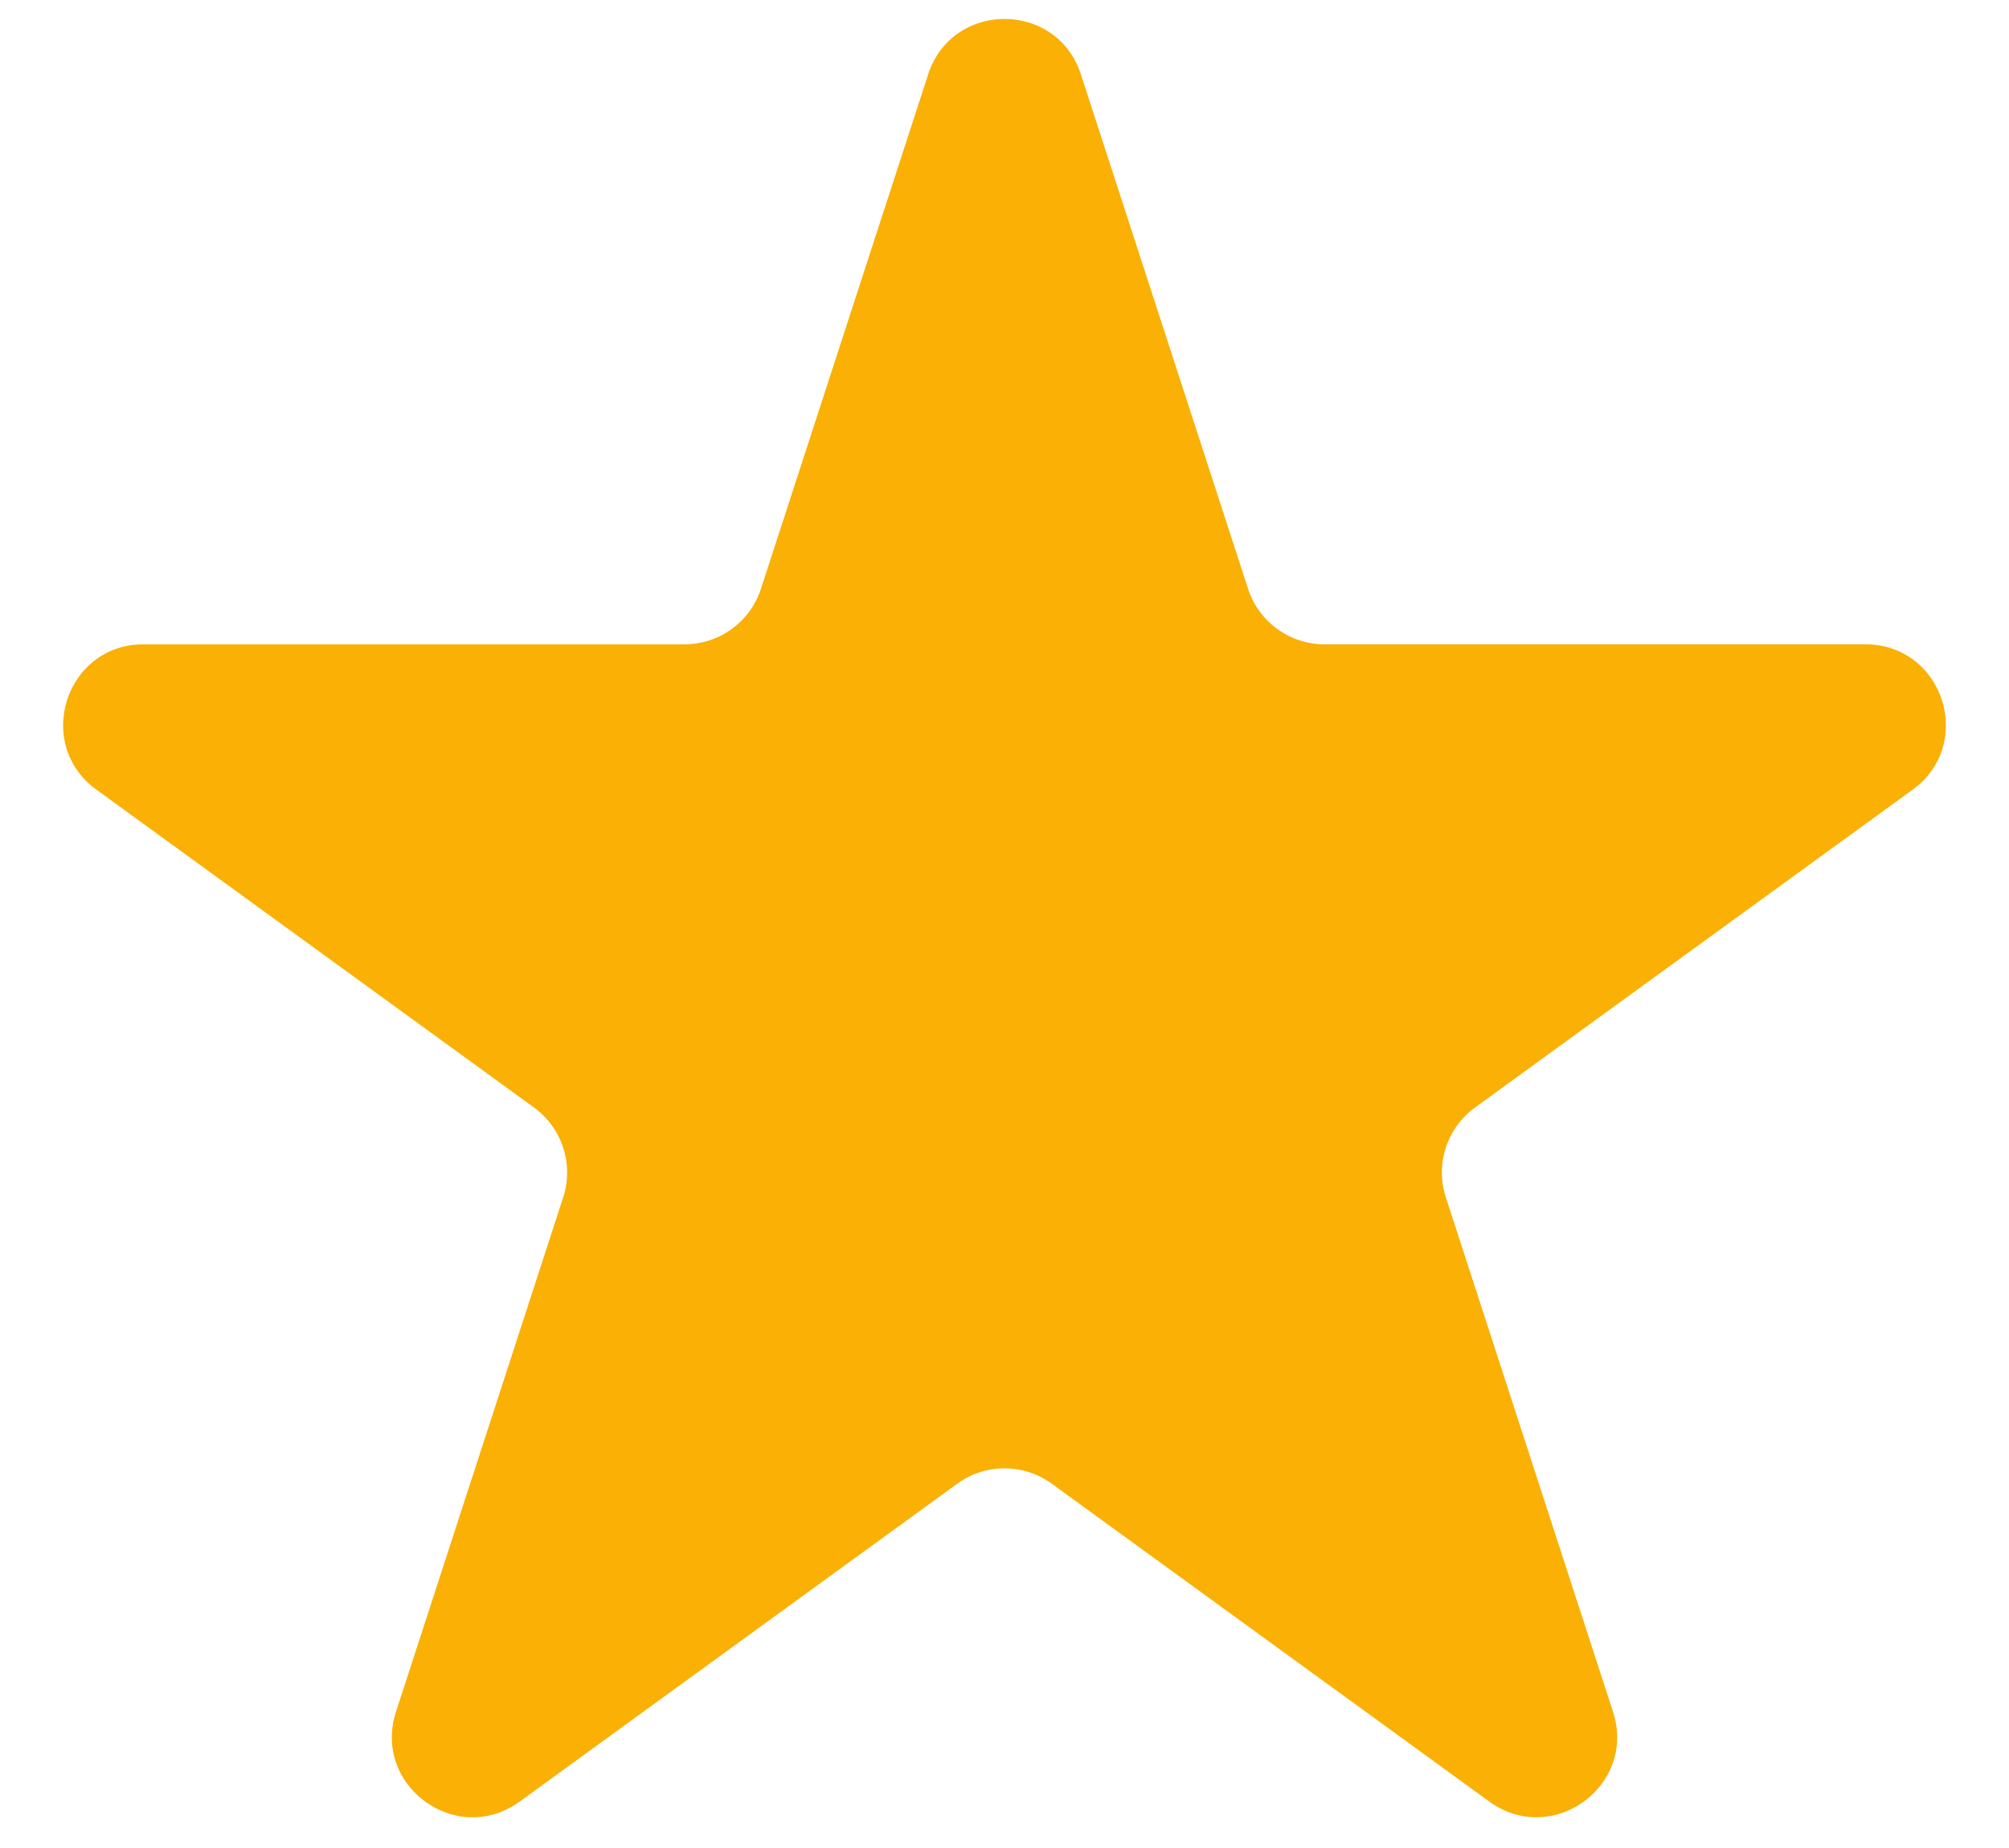 <svg width="25" height="23" fill="none" xmlns="http://www.w3.org/2000/svg"><path d="M11.549.927c.3-.921 1.603-.921 1.902 0l2.08 6.401a1 1 0 00.951.691h6.73c.97 0 1.372 1.24.588 1.81l-5.445 3.955a1 1 0 00-.363 1.118l2.08 6.402c.3.921-.755 1.687-1.539 1.118l-5.445-3.956a1 1 0 00-1.176 0l-5.445 3.956c-.784.57-1.838-.197-1.539-1.118l2.08-6.401a1 1 0 00-.363-1.119L1.2 9.828c-.784-.57-.381-1.809.587-1.809h6.731a1 1 0 00.951-.69L11.55.926z" fill="#FAB005"/></svg>